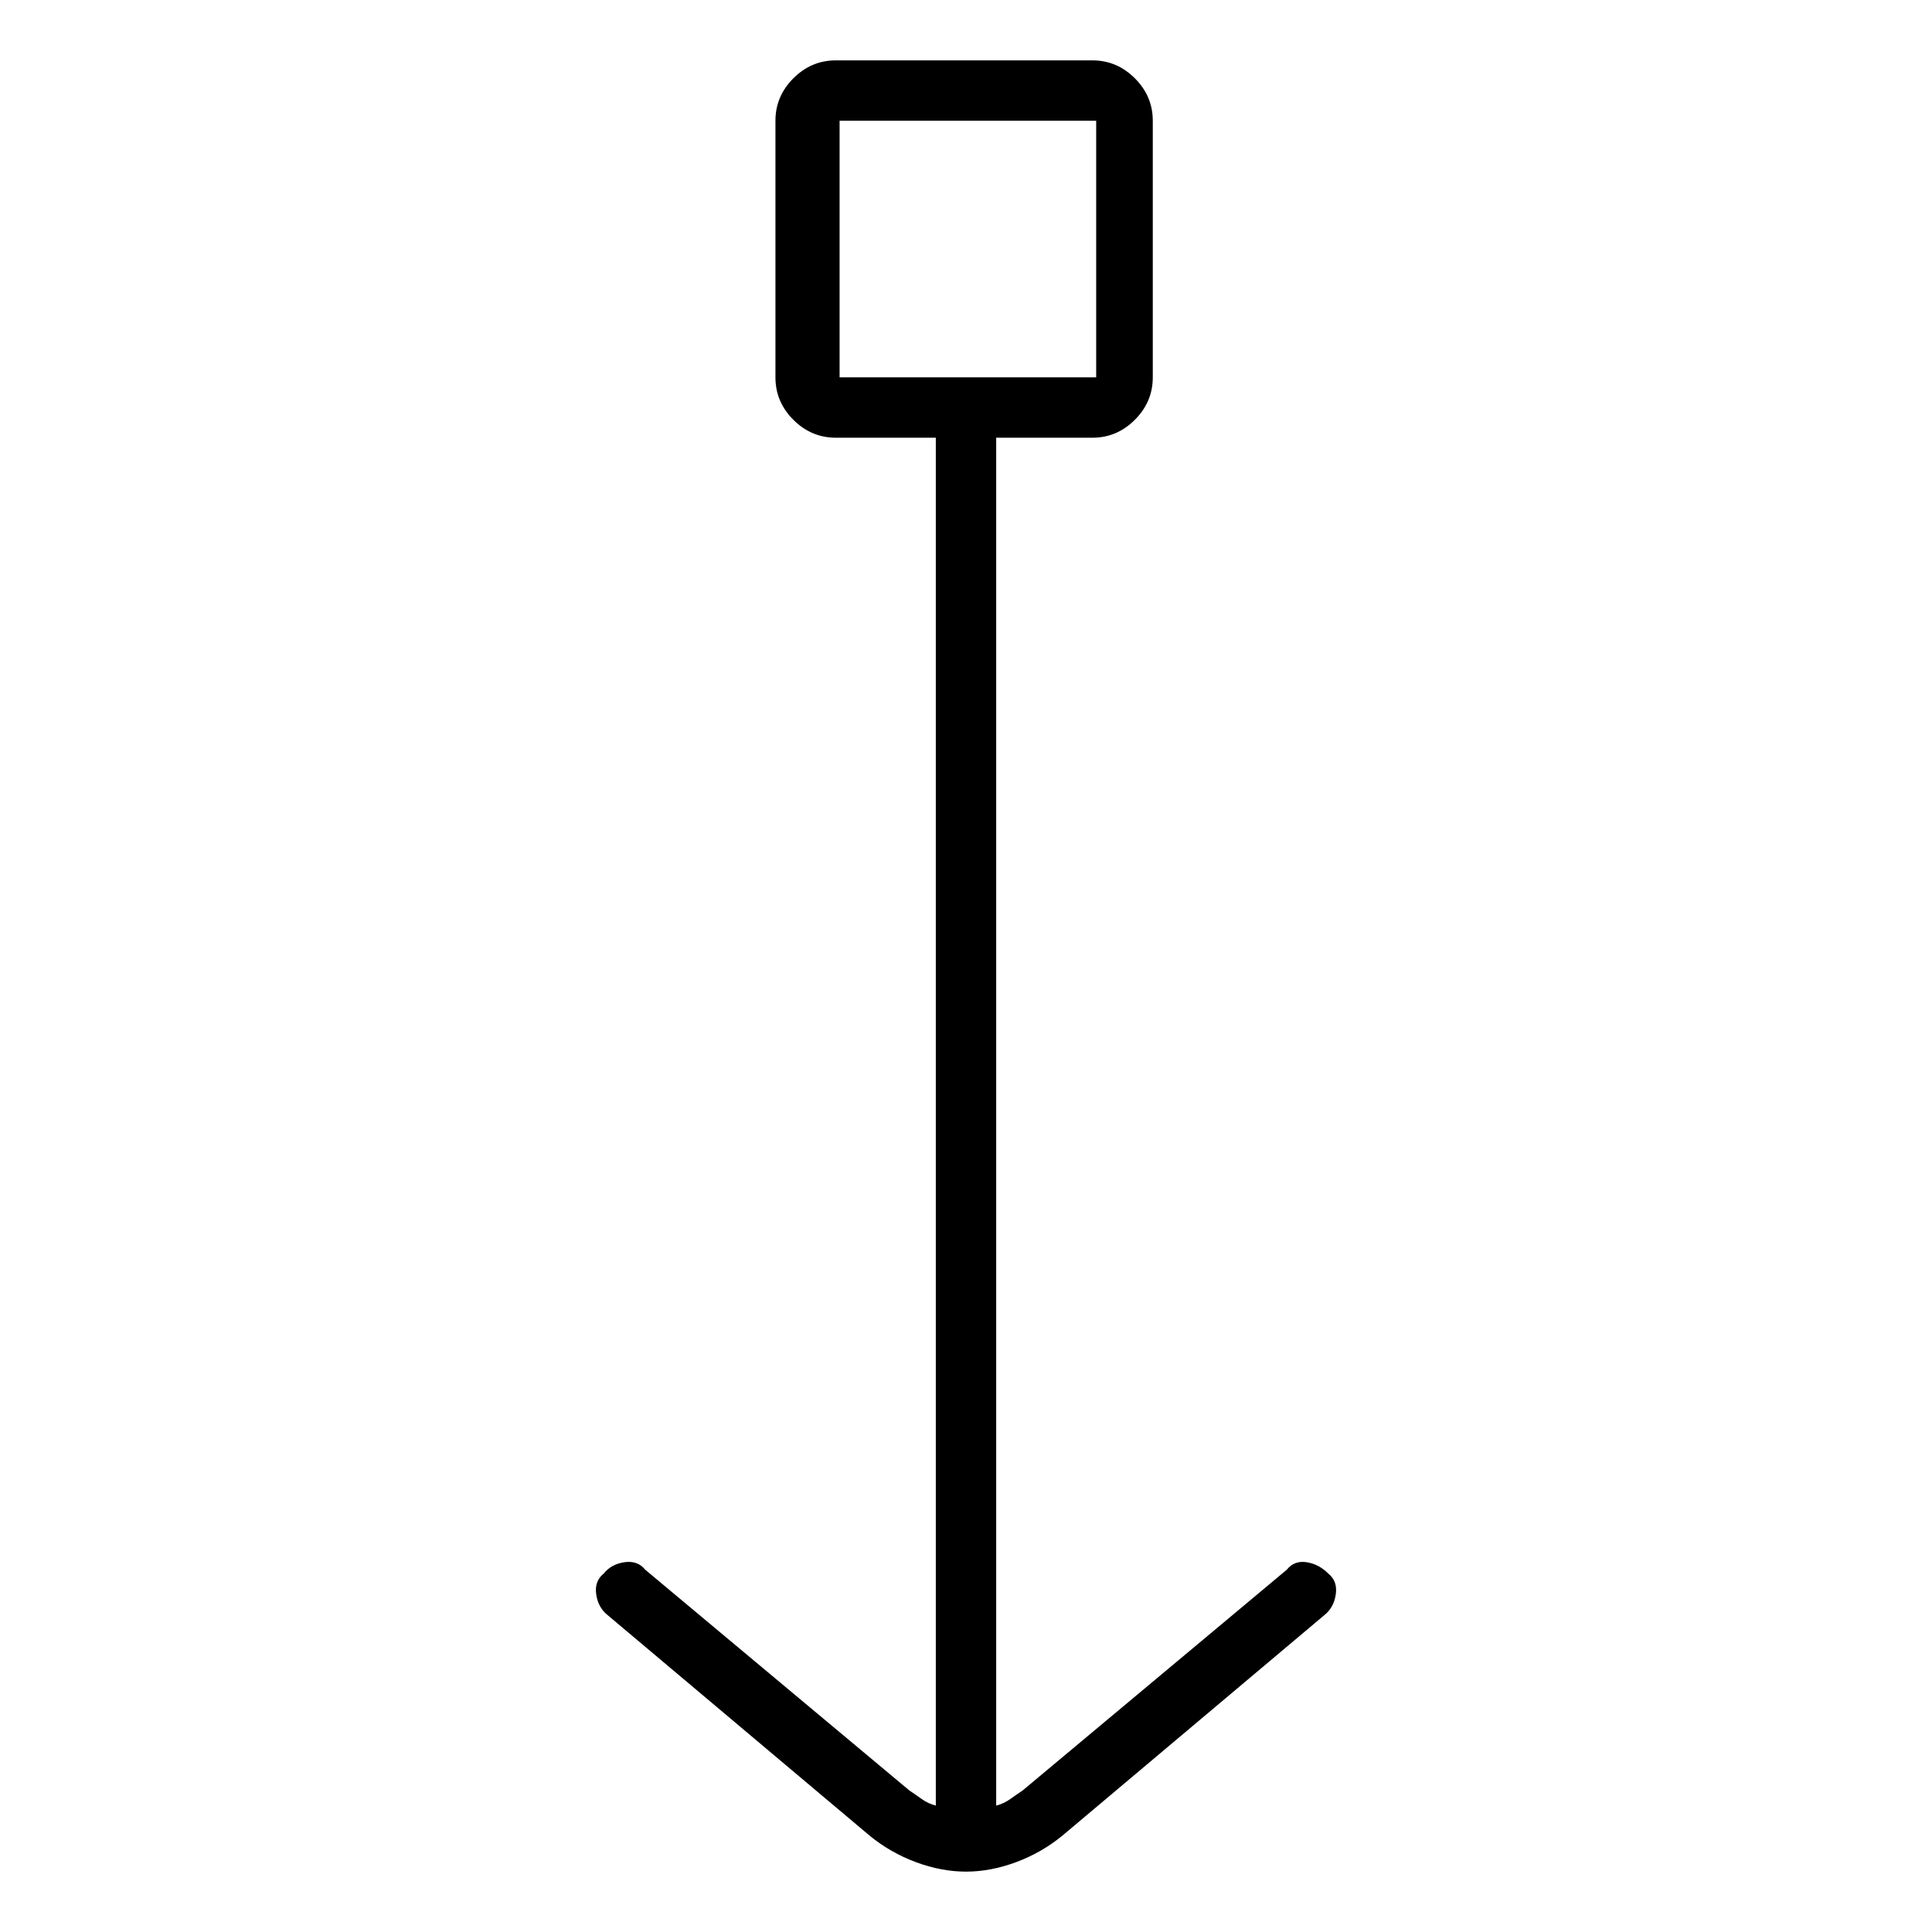 <svg viewBox="0 0 1024 1024" xmlns="http://www.w3.org/2000/svg">
  <path transform="scale(1, -1) translate(0, -960)" fill="currentColor" d="M704 126q-5 5 -11.5 6t-10.5 -4l-140 -117q-3 -2 -6.5 -4.5t-7.5 -3.5v725h51q13 0 22.5 9.5t9.5 22.5v136q0 13 -9.5 22.5t-22.5 9.5h-136q-13 0 -22.5 -9.5t-9.5 -22.5v-136q0 -13 9.5 -22.5t22.5 -9.5h53v-725q-4 1 -7.5 3.5t-6.5 4.5l-140 117q-4 5 -11 4t-11 -6 q-5 -4 -4 -11t6 -11l139 -117q11 -9 24.5 -14t26.5 -5t26.5 5t24.5 14l139 117q5 4 6 11t-4 11v0zM445 896h136v-136h-136v136v0z" />
</svg>